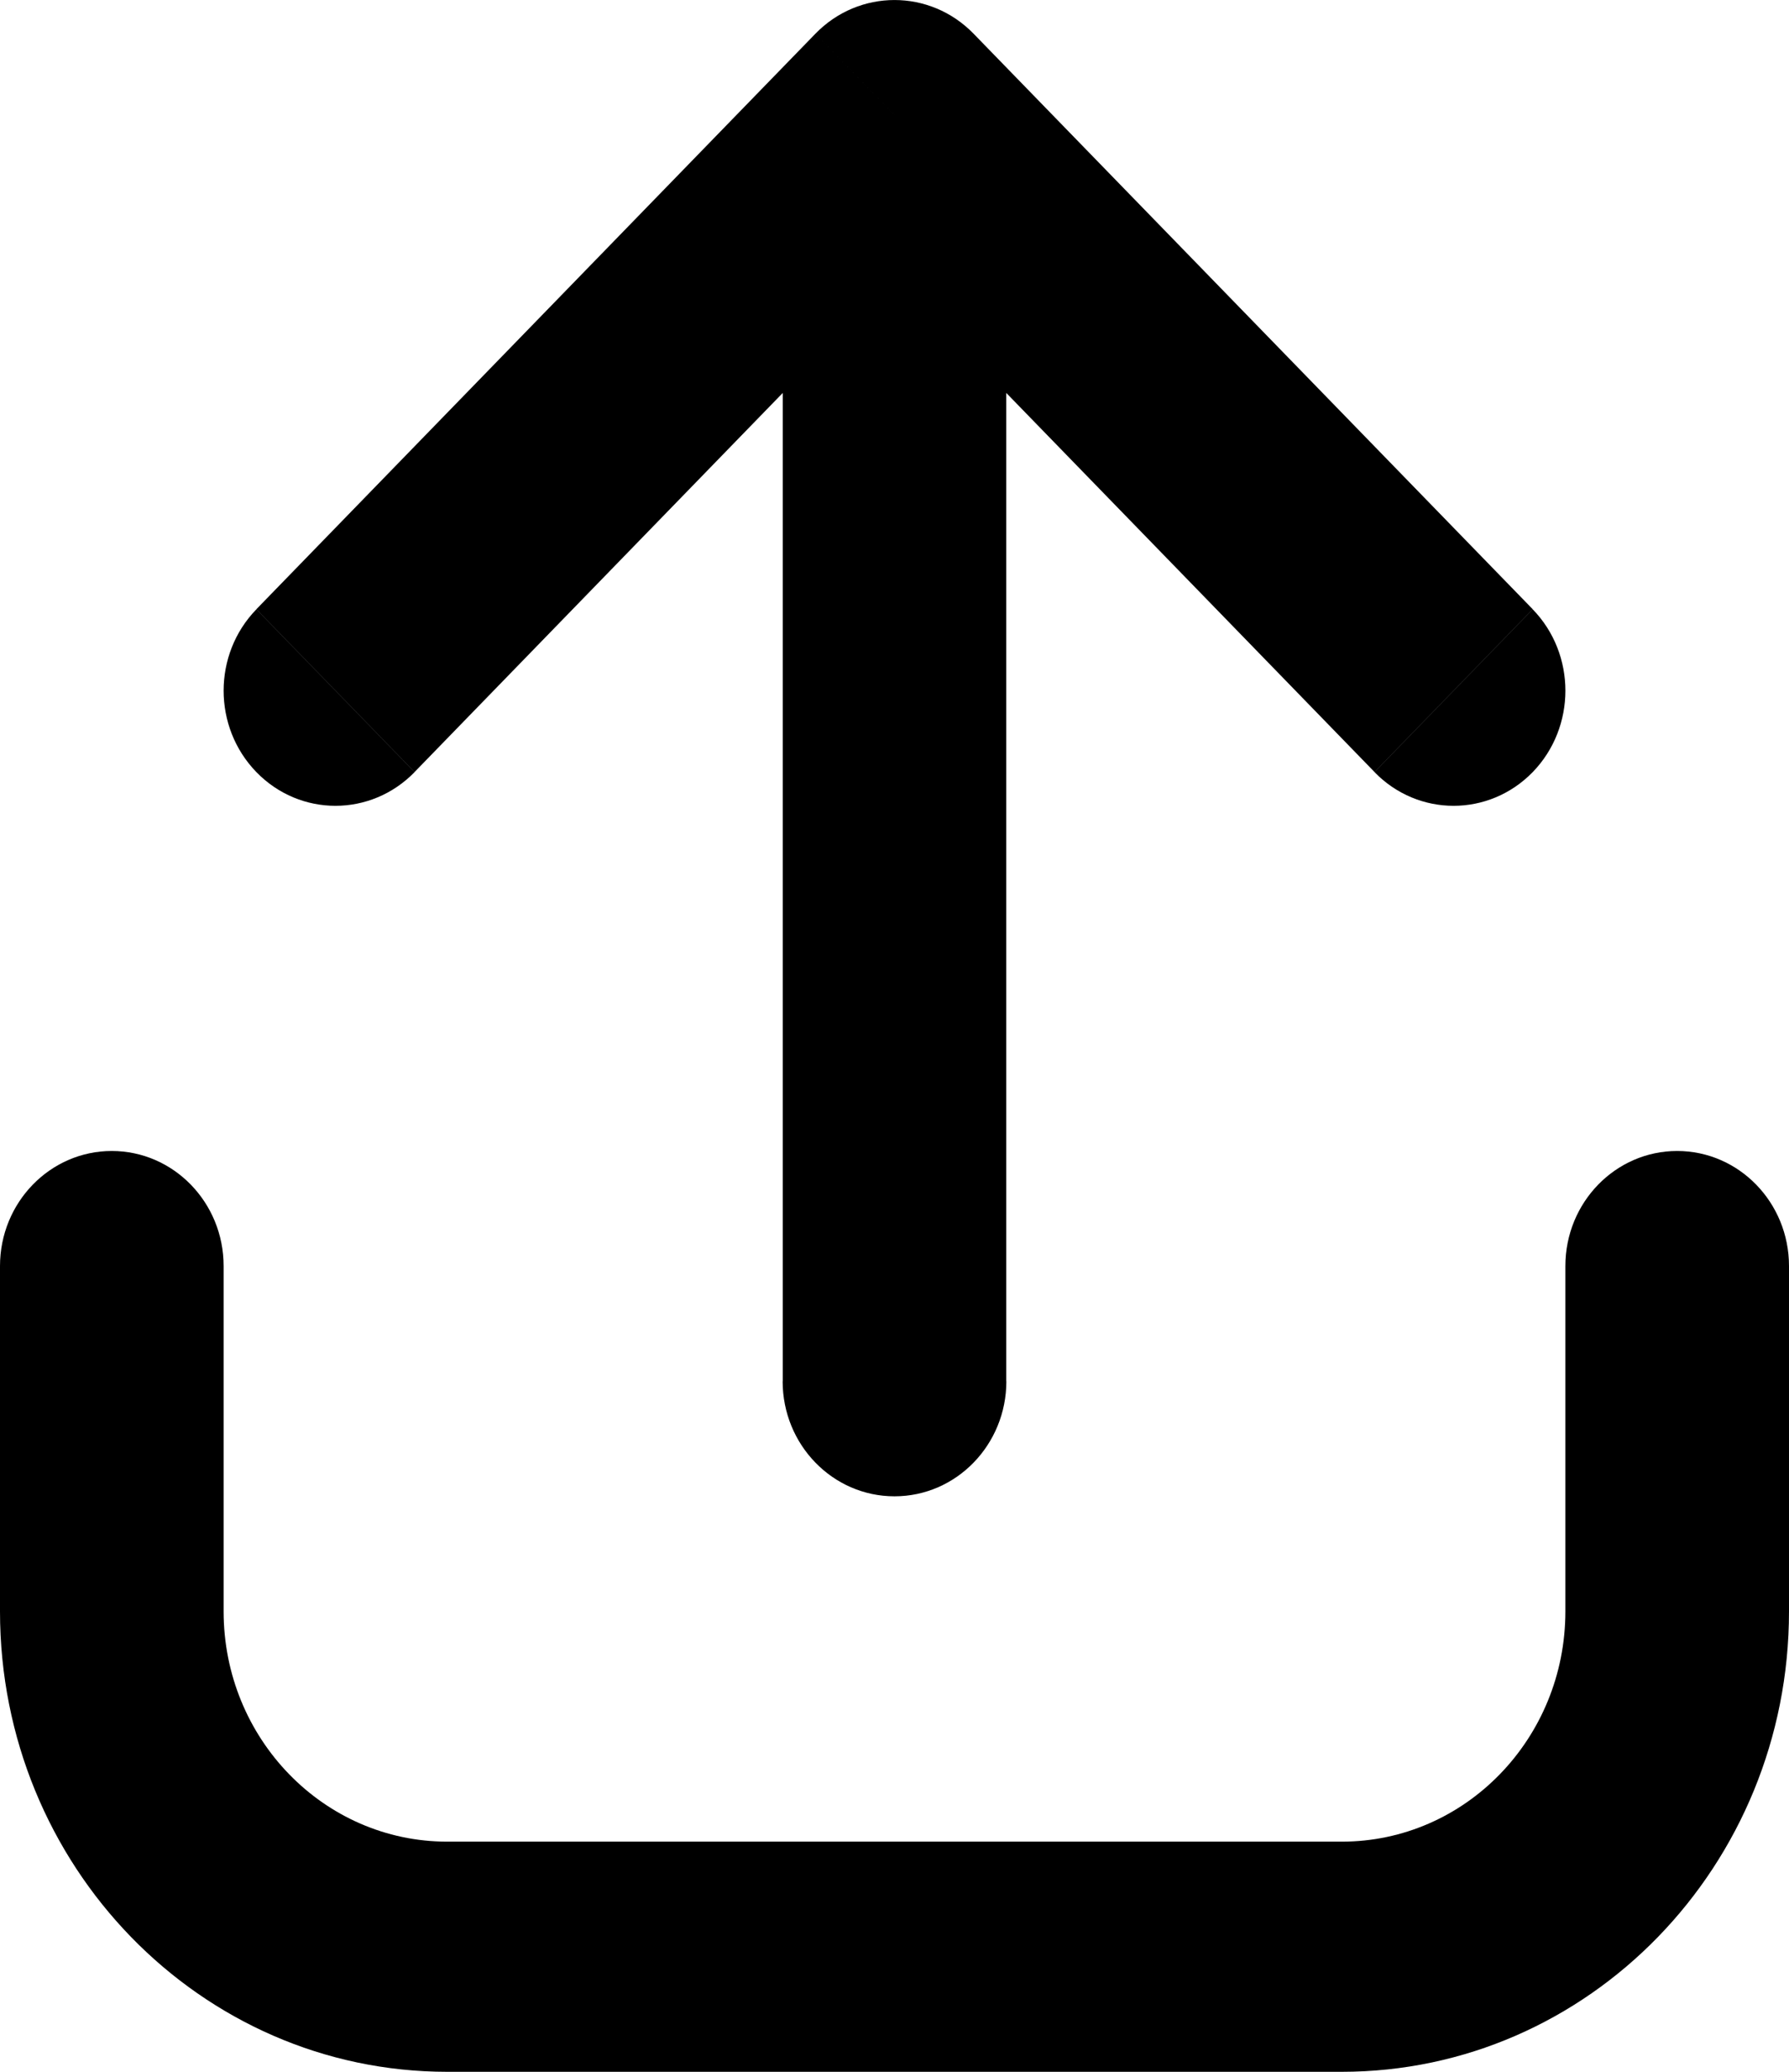 <svg height="22" viewBox="0 0 19 22" width="19" xmlns="http://www.w3.org/2000/svg">
    <g fill="none" fill-rule="evenodd">
        <g fill="#000" fill-rule="nonzero">
            <g>
                <g>
                    <path
                        d="M2.375 13.444c0-.675-.532-1.222-1.188-1.222-.655 0-1.187.547-1.187 1.222h2.375zm16.625 0c0-.675-.532-1.222-1.188-1.222-.655 0-1.187.547-1.187 1.222H19zM8.312 14.667c0 .675.532 1.222 1.188 1.222.656 0 1.188-.547 1.188-1.222H8.312zM9.5 1.222l.84-.864c-.464-.477-1.216-.477-1.68 0l.84.864zM2.723 6.47c-.464.477-.464 1.251 0 1.729.464.477 1.215.477 1.68 0l-1.68-1.729zm11.875 1.729c.464.477 1.215.477 1.68 0 .463-.478.463-1.252 0-1.729l-1.68 1.729zM0 13.444v3.667h2.375v-3.667H0zM4.75 22h9.5v-2.444h-9.5V22zM19 17.111v-3.667h-2.375v3.667H19zm-8.313-2.444V1.222H8.313v13.445h2.374zM8.66.358L2.723 6.469l1.68 1.729 5.937-6.112L8.66.358zm0 1.728l5.938 6.112 1.68-1.729L10.34.358 8.66 2.086zM14.25 22c2.623 0 4.75-2.189 4.75-4.889h-2.375c0 1.35-1.063 2.445-2.375 2.445V22zM0 17.111C0 19.811 2.127 22 4.75 22v-2.444c-1.312 0-2.375-1.095-2.375-2.445H0z"
                        transform="translate(-27 -610) translate(0 568) translate(27 42)" />
                </g>
            </g>
        </g>
    </g>
</svg>
